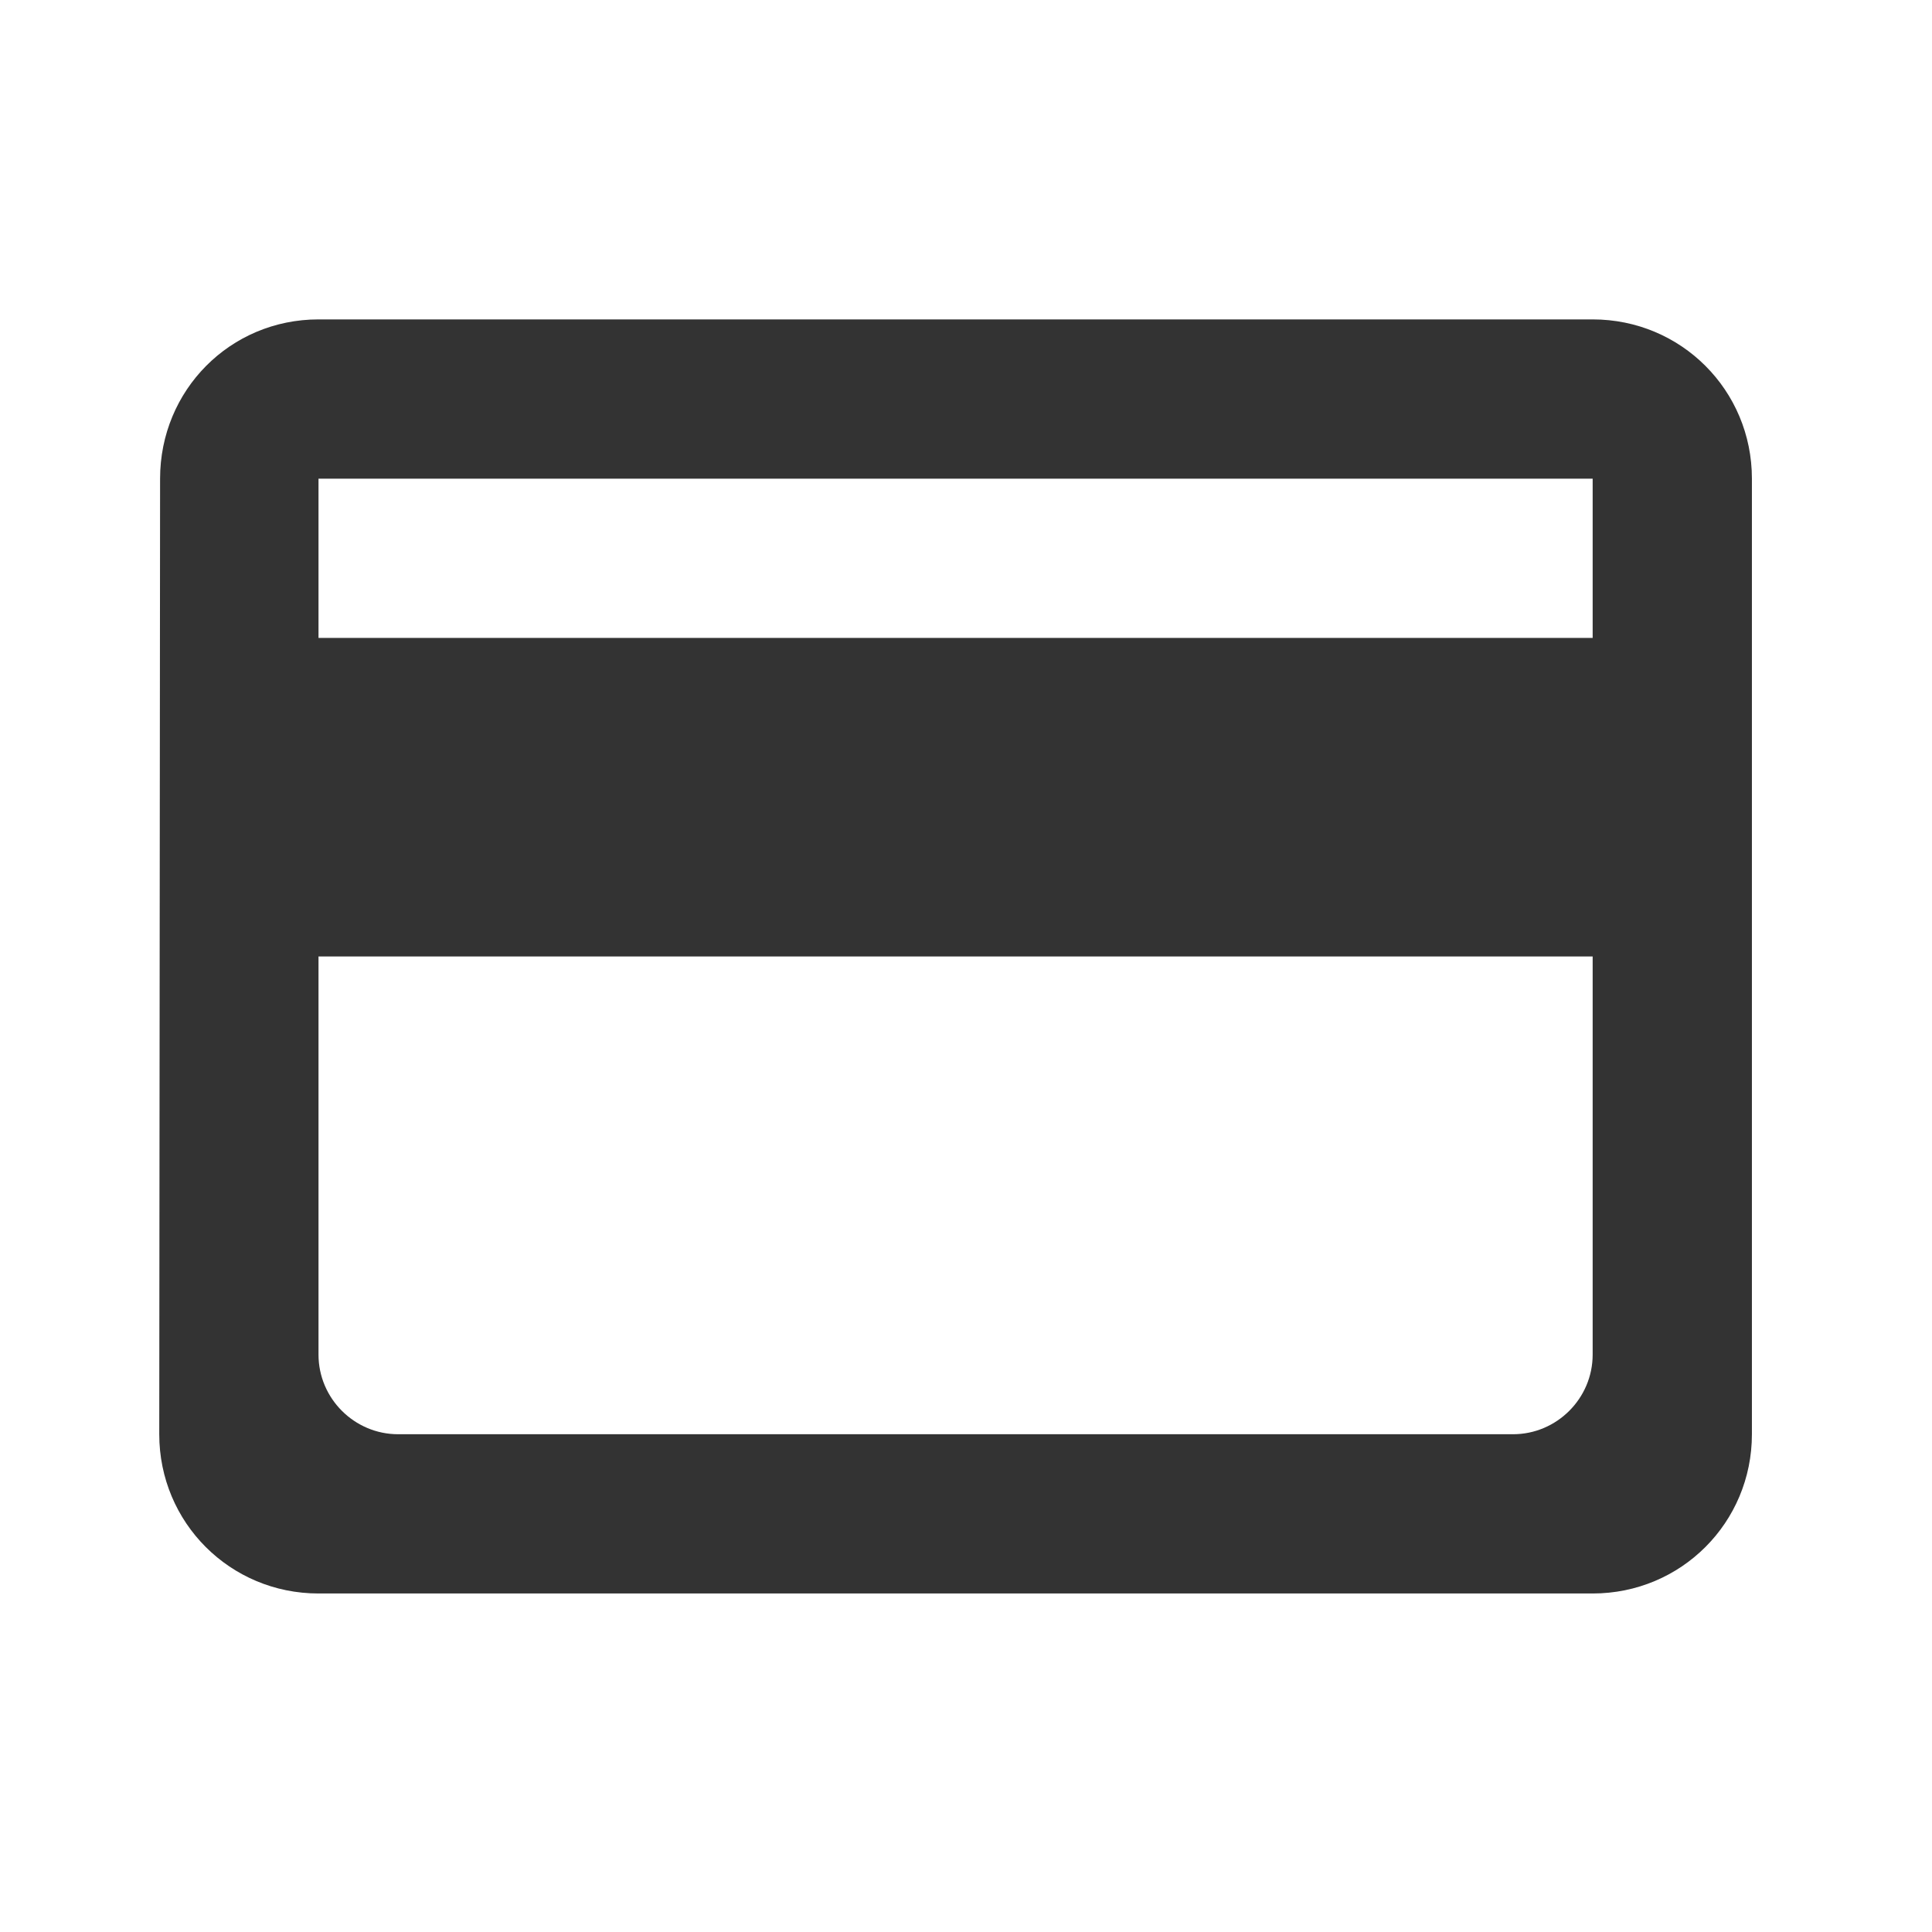<svg width="28" height="28" viewBox="0 0 28 28" fill="none" xmlns="http://www.w3.org/2000/svg">
<path d="M23.082 4.629H4.616C3.335 4.629 2.32 5.656 2.32 6.937L2.308 20.786C2.308 22.067 3.335 23.094 4.616 23.094H23.082C24.363 23.094 25.39 22.067 25.39 20.786V6.937C25.39 5.656 24.363 4.629 23.082 4.629ZM21.928 20.786H5.77C5.136 20.786 4.616 20.267 4.616 19.632V13.862H23.082V19.632C23.082 20.267 22.562 20.786 21.928 20.786ZM23.082 9.245H4.616V6.937H23.082V9.245Z" fill="#333333"/>
</svg>
